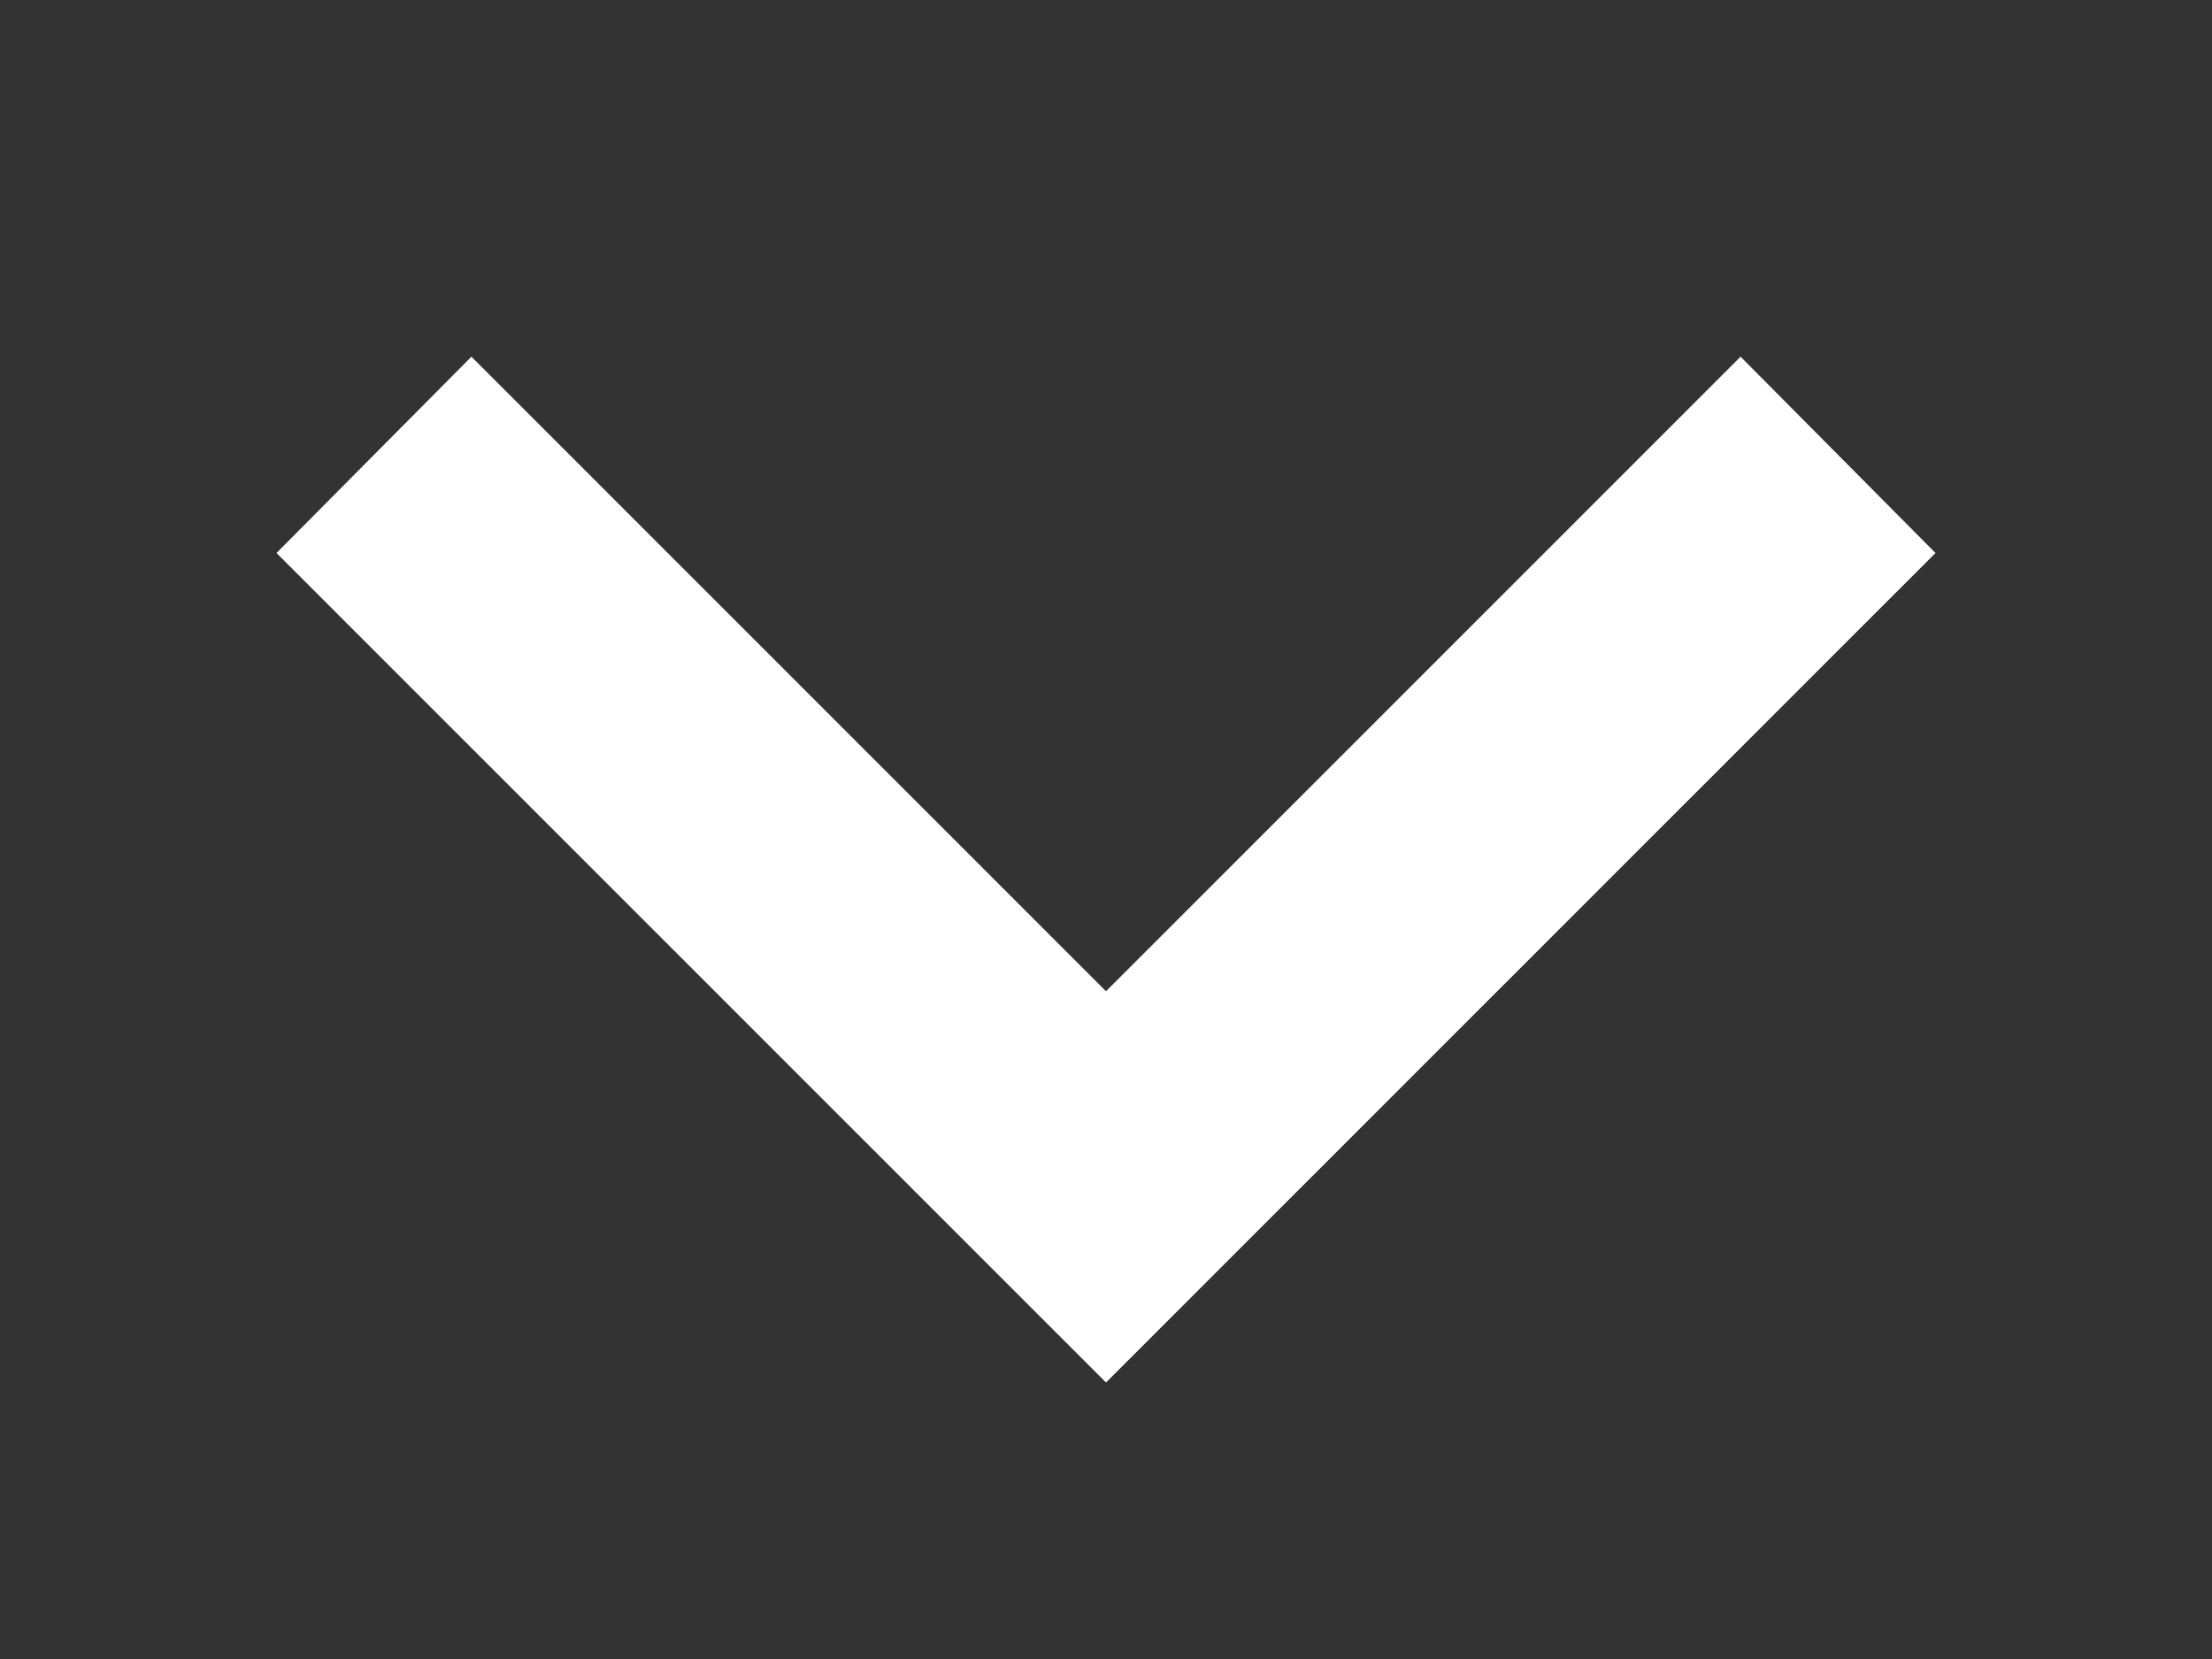 <svg xmlns="http://www.w3.org/2000/svg" viewBox="0 0 16 12">
	<rect x="0" y="0" width="16" height="12" fill="#333333" stroke="none"/>
	<path fill="white" d="m3.41 2.58L8 7.17l4.59-4.59L14 4l-6 6-6-6" />
</svg>